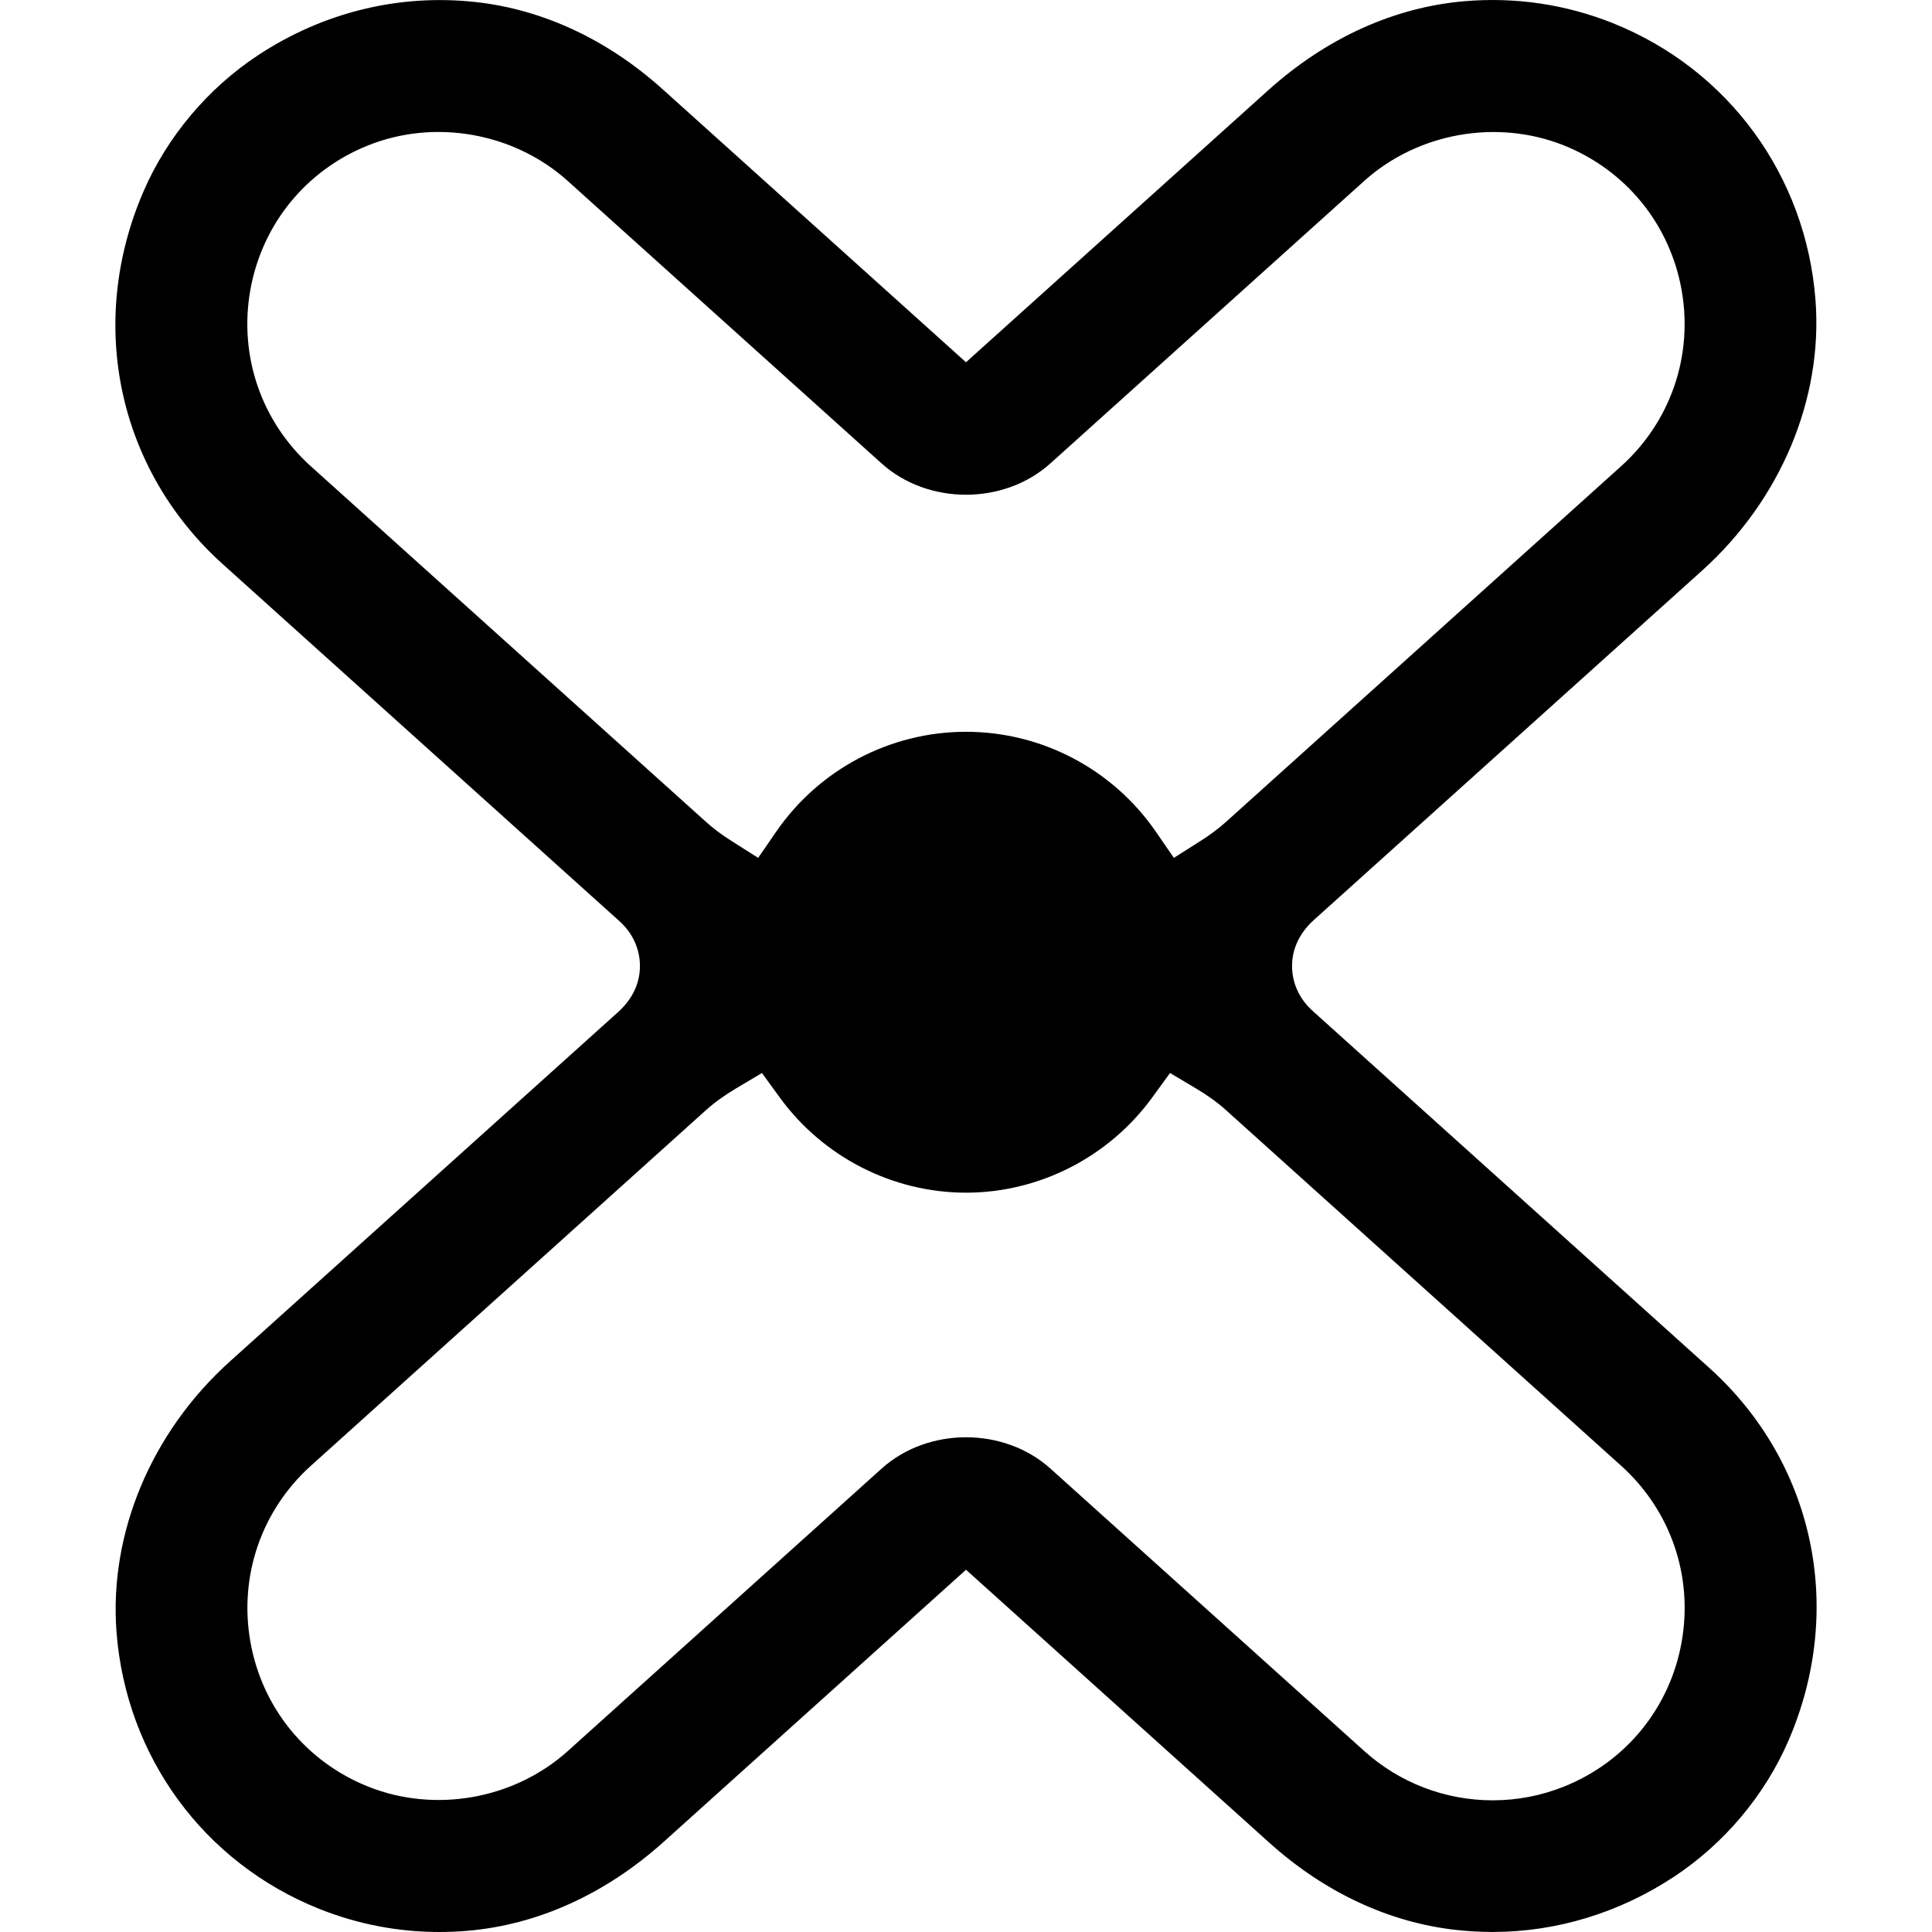 <?xml version="1.0" encoding="iso-8859-1"?>
<!-- Generator: Adobe Illustrator 19.0.0, SVG Export Plug-In . SVG Version: 6.00 Build 0)  -->
<svg version="1.1" id="Capa_1" xmlns="http://www.w3.org/2000/svg" xmlns:xlink="http://www.w3.org/1999/xlink" x="0px" y="0px"
	 viewBox="0 0 58.687 58.687" style="enable-background:new 0 0 58.687 58.687;" xml:space="preserve">
<g>
	<g>
		<path d="M51.918,41.548L39.88,30.714c-0.407-0.362-0.632-0.849-0.632-1.37c0-0.522,0.225-1.008,0.675-1.41l11.779-10.601
			c2.388-2.148,3.676-5.221,3.446-8.219c-0.291-3.785-2.65-7.008-6.157-8.411c-1.429-0.571-2.951-0.797-4.499-0.667
			c-2.14,0.182-4.204,1.118-5.971,2.708l-9.178,8.26l-9.217-8.295c-1.673-1.505-3.632-2.42-5.666-2.646
			c-2.333-0.258-4.643,0.31-6.622,1.615C6.31,2.685,5.073,4.158,4.354,5.826C2.63,9.827,3.579,14.268,6.769,17.139l12.038,10.834
			c0.407,0.362,0.632,0.849,0.632,1.371c0,0.521-0.225,1.008-0.675,1.409L6.985,41.354c-2.388,2.148-3.676,5.221-3.446,8.219
			c0.291,3.785,2.65,7.008,6.157,8.411c1.167,0.466,2.396,0.703,3.65,0.703c0.281,0,0.564-0.012,0.849-0.036
			c2.14-0.181,4.204-1.118,5.971-2.708l9.178-8.26l9.217,8.295c1.673,1.505,3.632,2.42,5.666,2.646
			c0.373,0.041,0.745,0.062,1.114,0.062h0.001c1.939,0,3.844-0.58,5.507-1.677c1.528-1.008,2.766-2.481,3.484-4.149
			C56.056,48.86,55.108,44.419,51.918,41.548z M9.445,14.166C7.937,12.809,7.25,10.807,7.604,8.81
			c0.355-1.997,1.692-3.639,3.576-4.393c2.035-0.816,4.44-0.384,6.066,1.08l9.533,8.58c1.41,1.268,3.717,1.268,5.127,0l9.533-8.58
			c1.625-1.463,4.032-1.893,6.066-1.08c1.884,0.754,3.221,2.396,3.576,4.393c0.354,1.997-0.333,3.999-1.841,5.355L37.247,24.961
			c-0.222,0.2-0.476,0.391-0.776,0.582l-0.813,0.516l-0.546-0.793c-1.31-1.901-3.466-3.037-5.768-3.037s-4.458,1.135-5.768,3.037
			l-0.546,0.793l-0.813-0.516c-0.301-0.191-0.555-0.381-0.777-0.583L9.445,14.166z M51.082,49.877
			c-0.354,1.997-1.691,3.639-3.575,4.393c-0.692,0.277-1.421,0.417-2.165,0.417c-1.443,0-2.829-0.532-3.901-1.497l-9.533-8.58
			c-1.41-1.268-3.717-1.268-5.127,0l-9.533,8.58c-1.625,1.463-4.03,1.894-6.066,1.08c-1.884-0.754-3.221-2.396-3.575-4.393
			c-0.355-1.997,0.332-3.999,1.84-5.356L21.44,33.726c0.26-0.234,0.553-0.446,0.921-0.666l0.784-0.466l0.537,0.738
			c1.317,1.814,3.434,2.897,5.661,2.897s4.344-1.083,5.661-2.897l0.537-0.738l0.784,0.466c0.368,0.219,0.661,0.431,0.922,0.667
			l11.994,10.794C50.75,45.878,51.437,47.88,51.082,49.877z"/>
	</g>
</g>
<g>
</g>
<g>
</g>
<g>
</g>
<g>
</g>
<g>
</g>
<g>
</g>
<g>
</g>
<g>
</g>
<g>
</g>
<g>
</g>
<g>
</g>
<g>
</g>
<g>
</g>
<g>
</g>
<g>
</g>
</svg>
